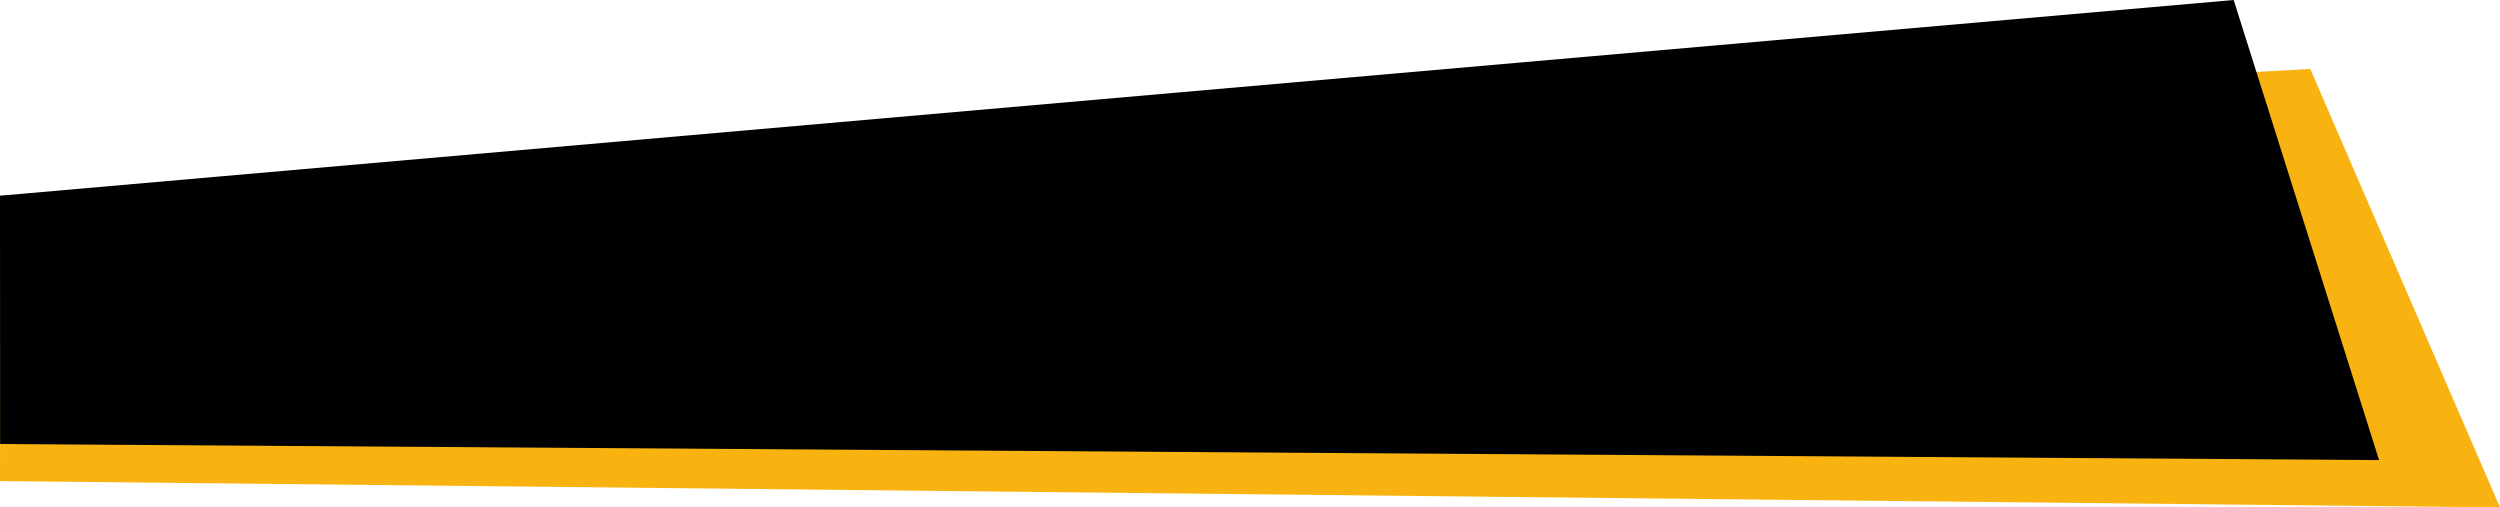 <?xml version="1.0" encoding="UTF-8" standalone="no"?>
<!-- Created with Inkscape (http://www.inkscape.org/) -->

<svg
   version="1.1"
   id="svg1"
   width="227.073"
   height="46.087"
   viewBox="0 0 227.073 46.087"
   sodipodi:docname="baralho das arcas.png"
   xml:space="preserve"
   xmlns:inkscape="http://www.inkscape.org/namespaces/inkscape"
   xmlns:sodipodi="http://sodipodi.sourceforge.net/DTD/sodipodi-0.dtd"
   xmlns="http://www.w3.org/2000/svg"
   xmlns:svg="http://www.w3.org/2000/svg"><defs
     id="defs1" /><sodipodi:namedview
     id="namedview1"
     pagecolor="#ffffff"
     bordercolor="#000000"
     borderopacity="0.25"
     inkscape:showpageshadow="2"
     inkscape:pageopacity="0.0"
     inkscape:pagecheckerboard="0"
     inkscape:deskcolor="#d1d1d1" /><g
     inkscape:groupmode="layer"
     id="layer4"
     inkscape:label="Image 4"
     transform="translate(-0.002,-8.624)"><g
       id="g20"><path
         id="rect2"
         style="display:inline;fill:#f8b310"
         d="M 0.045,26.403 209.841,14.885 227.075,54.711 0.003,52.319 Z"
         sodipodi:nodetypes="ccccc" /><path
         id="rect1"
         d="M 0.002,26.399 202.885,8.624 216.09,50.413 0.013,48.955 Z"
         sodipodi:nodetypes="ccccc"
         style="display:inline" /></g></g></svg>

